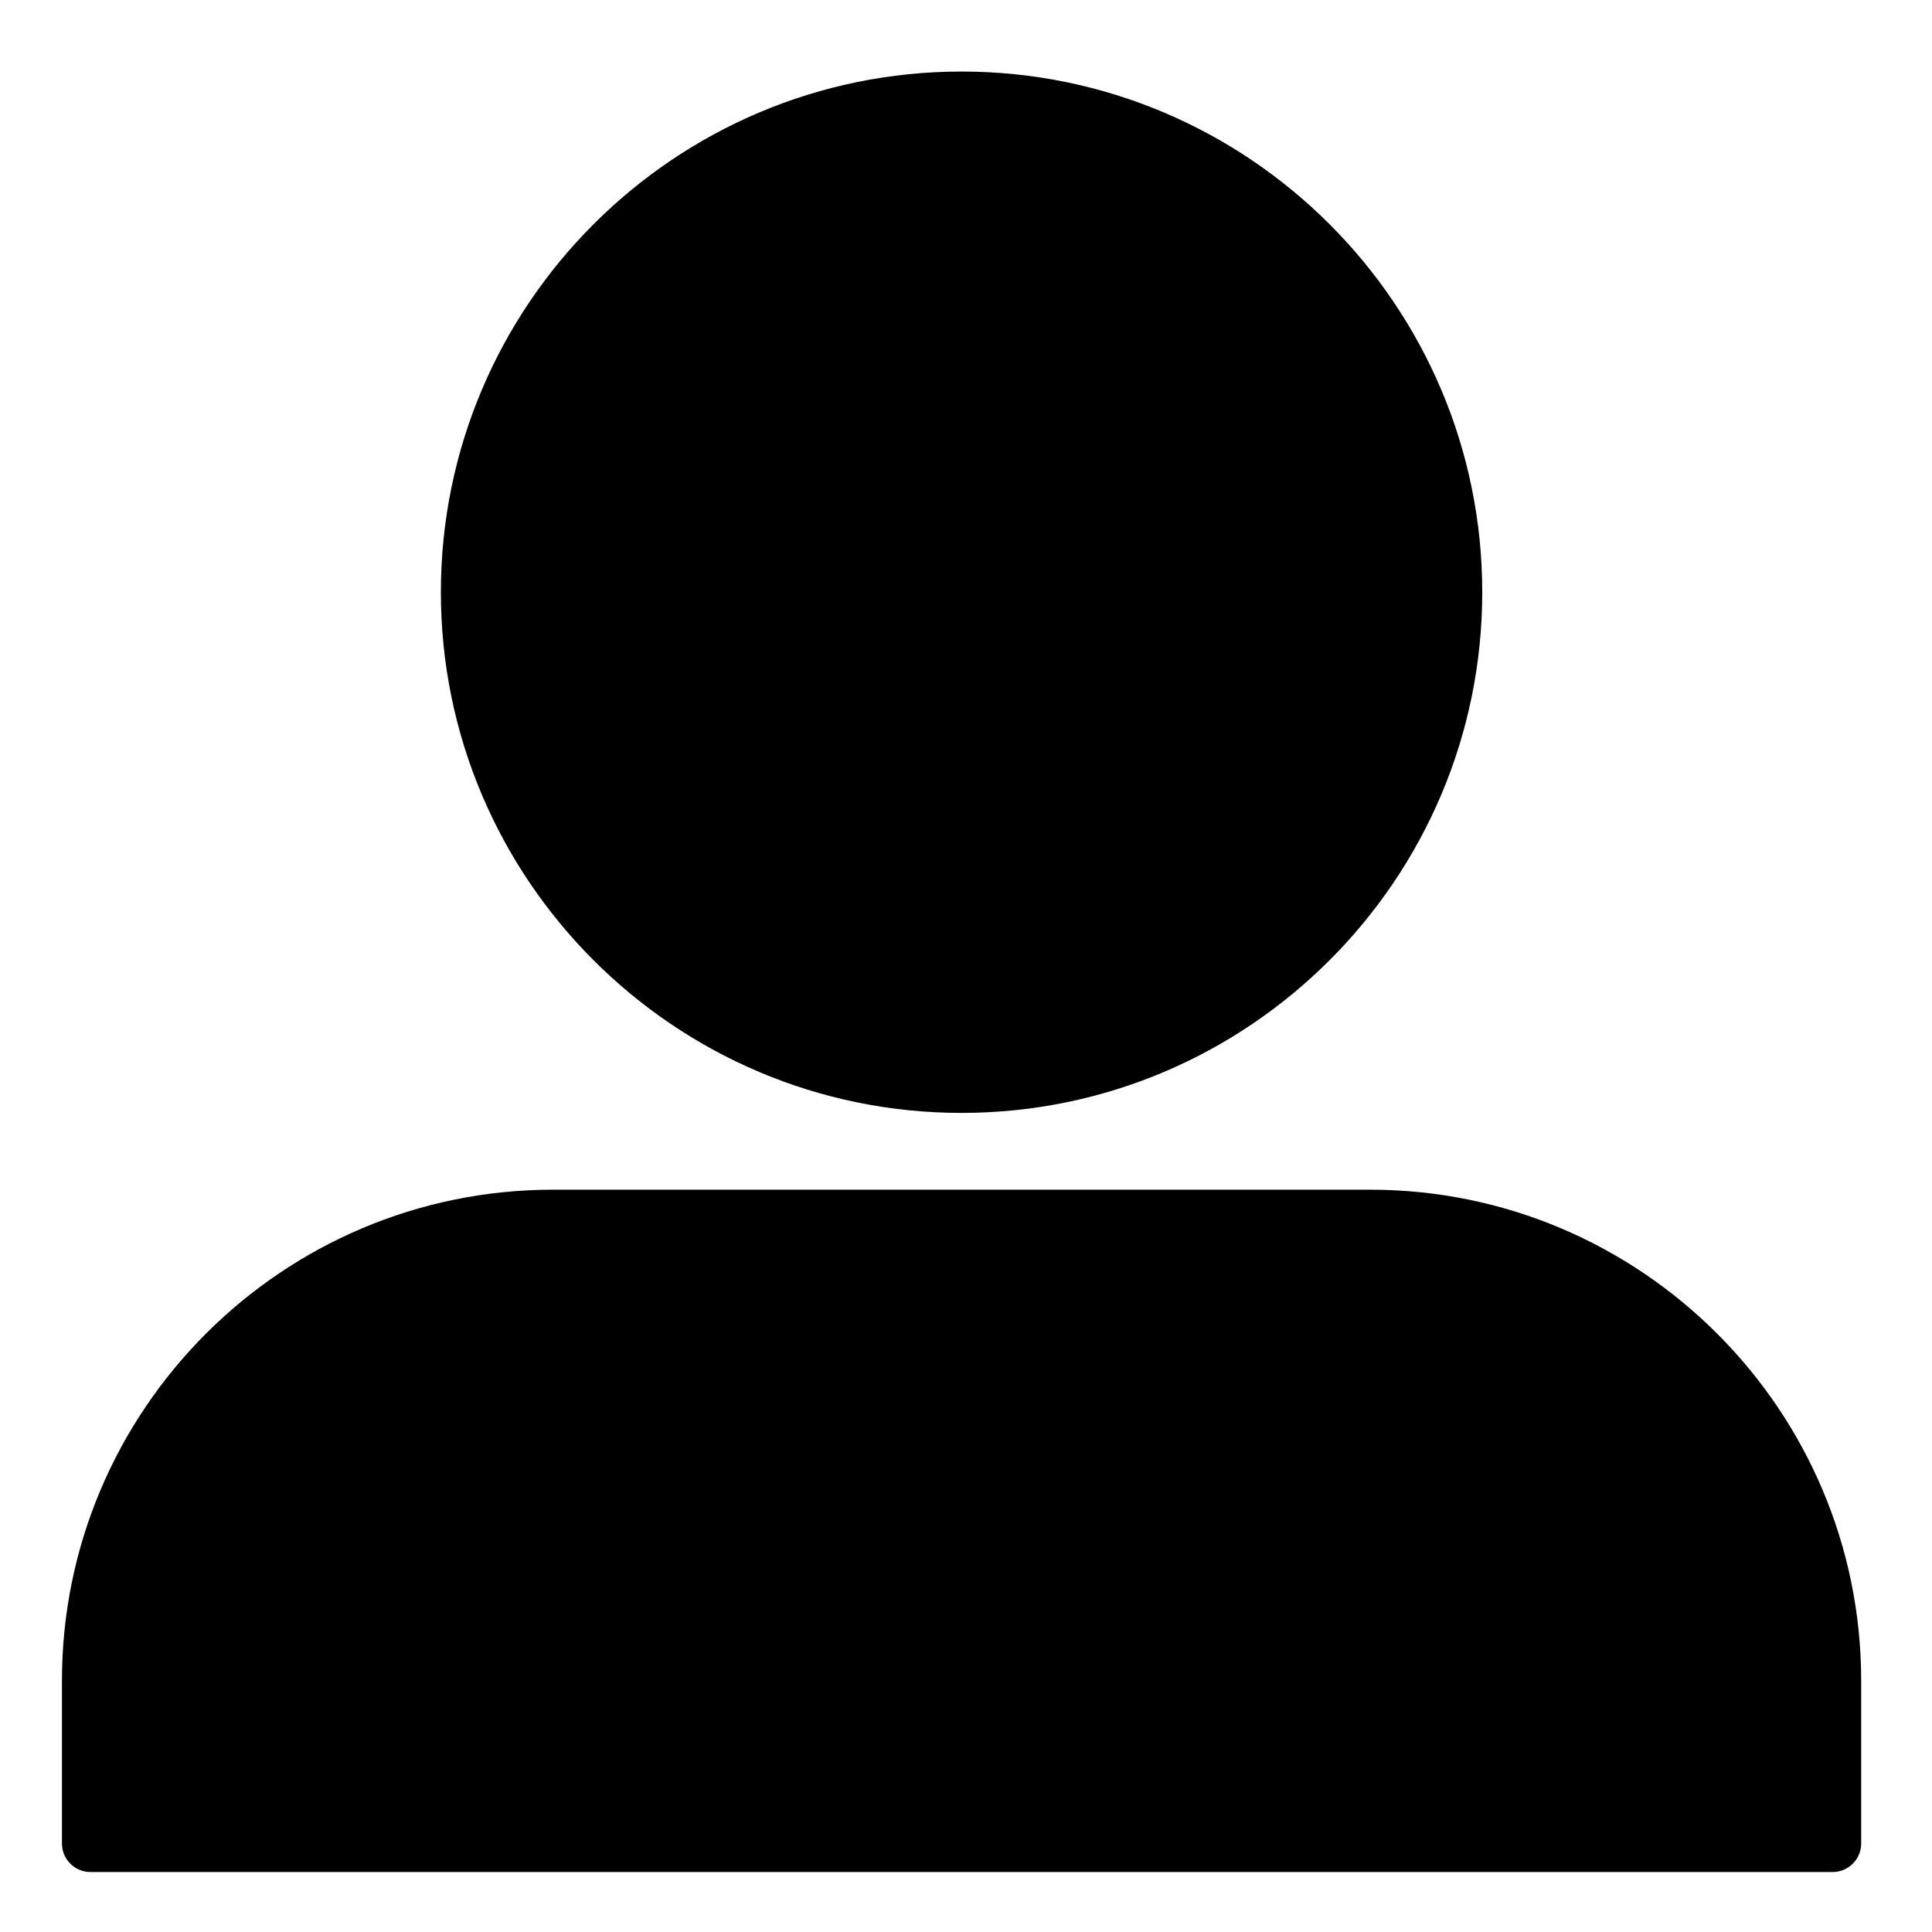 <svg xmlns="http://www.w3.org/2000/svg" xmlns:xlink="http://www.w3.org/1999/xlink" width="500" zoomAndPan="magnify" viewBox="0 0 375 375" height="500" preserveAspectRatio="xMidYMid meet" version="1.0"><defs><clipPath id="6294aece20"><path d="M 12 13.887 L 361.375 13.887 L 361.375 363.387 L 12 363.387 Z M 12 13.887 " clip-rule="nonzero"/></clipPath></defs><g clip-path="url(#6294aece20)"><path fill="#000000" d="M 355.711 363.359 L 17.566 363.359 C 14.504 363.359 12.023 360.879 12.023 357.816 L 12.023 326.23 C 12.023 273.676 54.777 230.918 107.332 230.918 L 265.941 230.918 C 318.496 230.918 361.254 273.676 361.254 326.23 L 361.254 357.816 C 361.254 360.879 358.773 363.359 355.711 363.359 Z M 186.637 216.016 C 130.91 216.016 85.574 170.68 85.574 114.949 C 85.574 59.223 130.91 13.887 186.637 13.887 C 242.363 13.887 287.703 59.223 287.703 114.949 C 287.703 170.68 242.363 216.016 186.637 216.016 Z M 186.637 216.016 " fill-opacity="1" fill-rule="nonzero"/></g></svg>